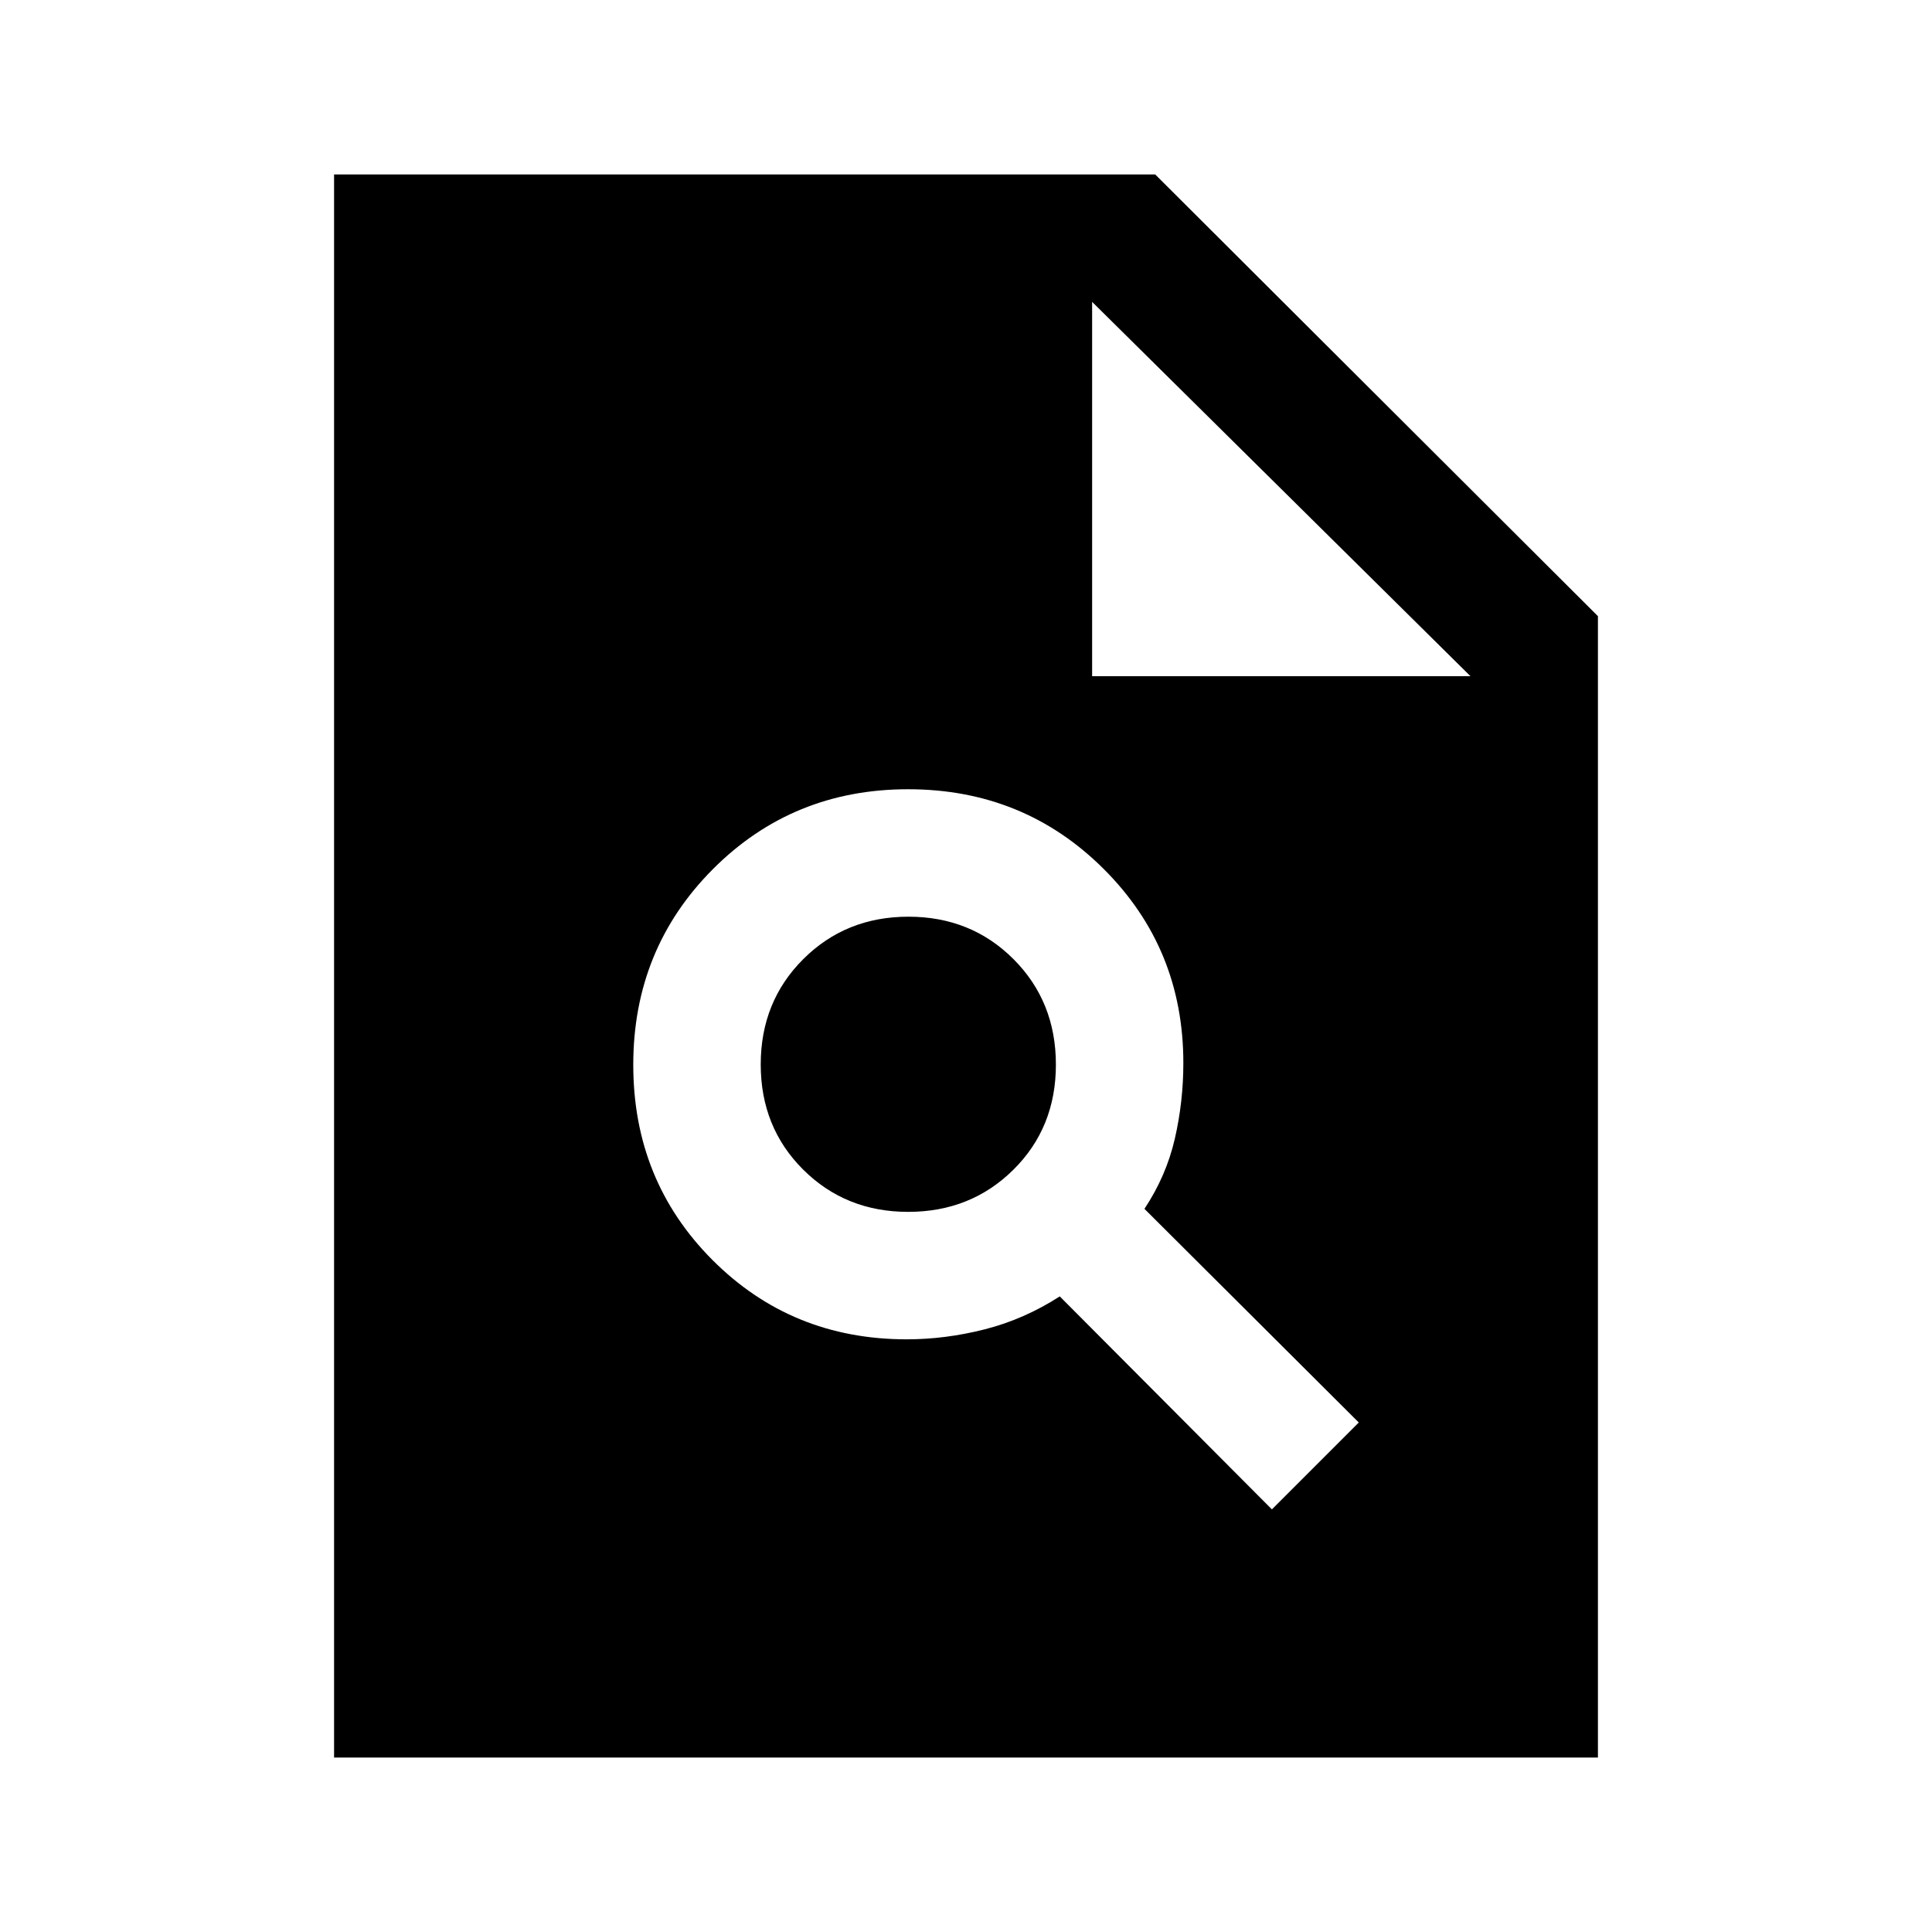 <svg xmlns="http://www.w3.org/2000/svg" height="40" viewBox="0 -960 960 960" width="40"><path d="M450.51-294.5q19.38 0 38.94-5t37.14-16.33L632-210l43.17-43.17-106.5-106.16q10.83-16.34 15.08-34.78t4.25-37.71q0-57.01-39.69-96.51-39.7-39.5-97.09-39.5t-96.97 39.69q-39.58 39.7-39.58 97.24 0 57.54 39.34 96.97t96.5 39.43Zm.76-63.33q-31.1 0-52.19-21.01-21.08-21-21.08-52.25 0-31.24 21.14-52.33 21.14-21.08 52.25-21.08t52.19 21.07q21.09 21.08 21.09 52.42 0 31.34-21.15 52.26-21.14 20.92-52.25 20.92ZM166-86.67v-786.66h408l220 219.5v567.16H166ZM542.67-624h188l-188-186v186Z"/></svg>